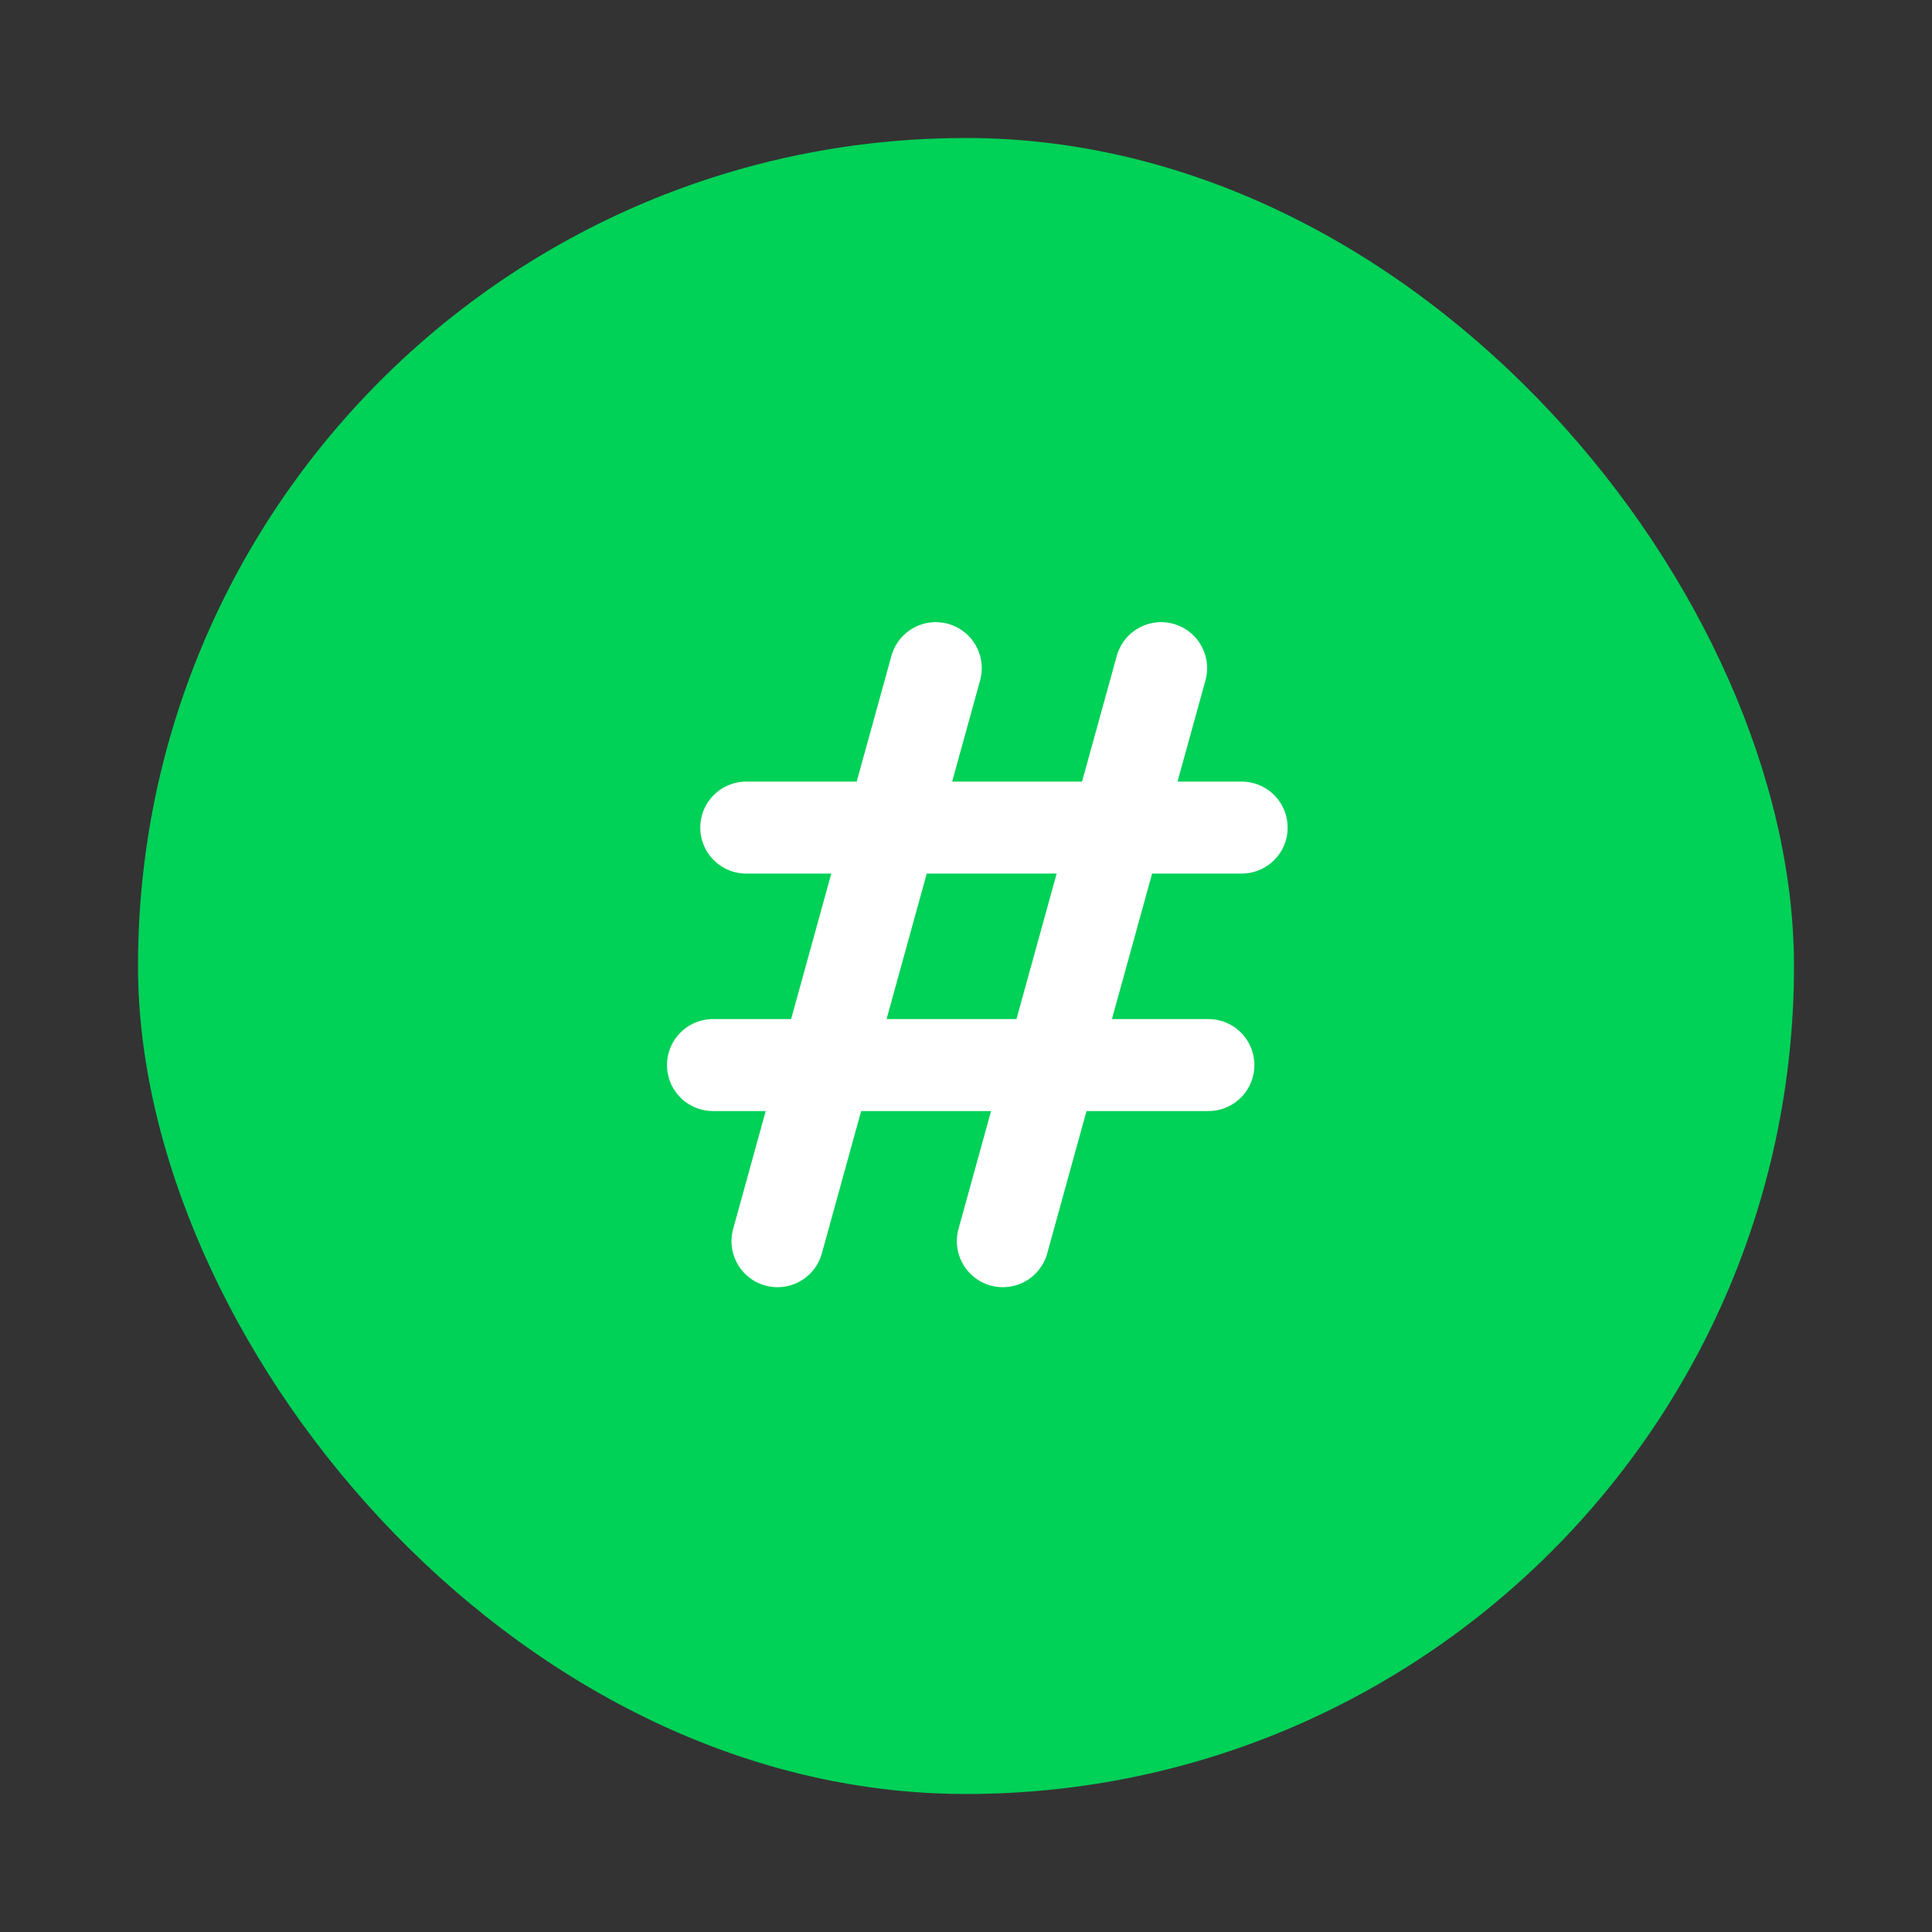 <svg xmlns="http://www.w3.org/2000/svg" xmlns:xlink="http://www.w3.org/1999/xlink" width="84" height="84" viewBox="0 0 84 84">
  <rect x="0" y="0" width="84" height="84" fill="#333333" stroke="none"/>
  <defs>
    <clipPath id="clip-Artboard_3">
      <rect width="84" height="84"/>
    </clipPath>
  </defs>
  <g id="Artboard_3" data-name="Artboard – 3" clip-path="url(#clip-Artboard_3)">
    <g id="Group_2831" data-name="Group 2831" transform="translate(-736 -777)">
      <rect id="_6b8c904841536fdfa321802e479f101d" data-name="6b8c904841536fdfa321802e479f101d" width="72" height="72" rx="36" transform="translate(742 783)" fill="#00d157"/>
      <g id="icn_Hashtag" transform="translate(486.317 13.765)">
        <path id="Path_33736" data-name="Path 33736" d="M-203.664,664.631h21.538" transform="translate(485.793 134.586)" fill="none" stroke="#fff" stroke-linecap="round" stroke-width="4"/>
        <path id="Path_33738" data-name="Path 33738" d="M0,0,25.843.194" transform="matrix(-0.259, 0.966, -0.966, -0.259, 300.166, 792.285)" fill="none" stroke="#fff" stroke-linecap="round" stroke-width="4"/>
        <path id="Path_33739" data-name="Path 33739" d="M0,0,25.843.194" transform="matrix(-0.259, 0.966, -0.966, -0.259, 290.368, 792.285)" fill="none" stroke="#fff" stroke-linecap="round" stroke-width="4"/>
        <path id="Path_33737" data-name="Path 33737" d="M-203.664,664.631h21.538" transform="translate(484.347 144.911)" fill="none" stroke="#fff" stroke-linecap="round" stroke-width="4"/>
      </g>
    </g>
  </g>
</svg>
